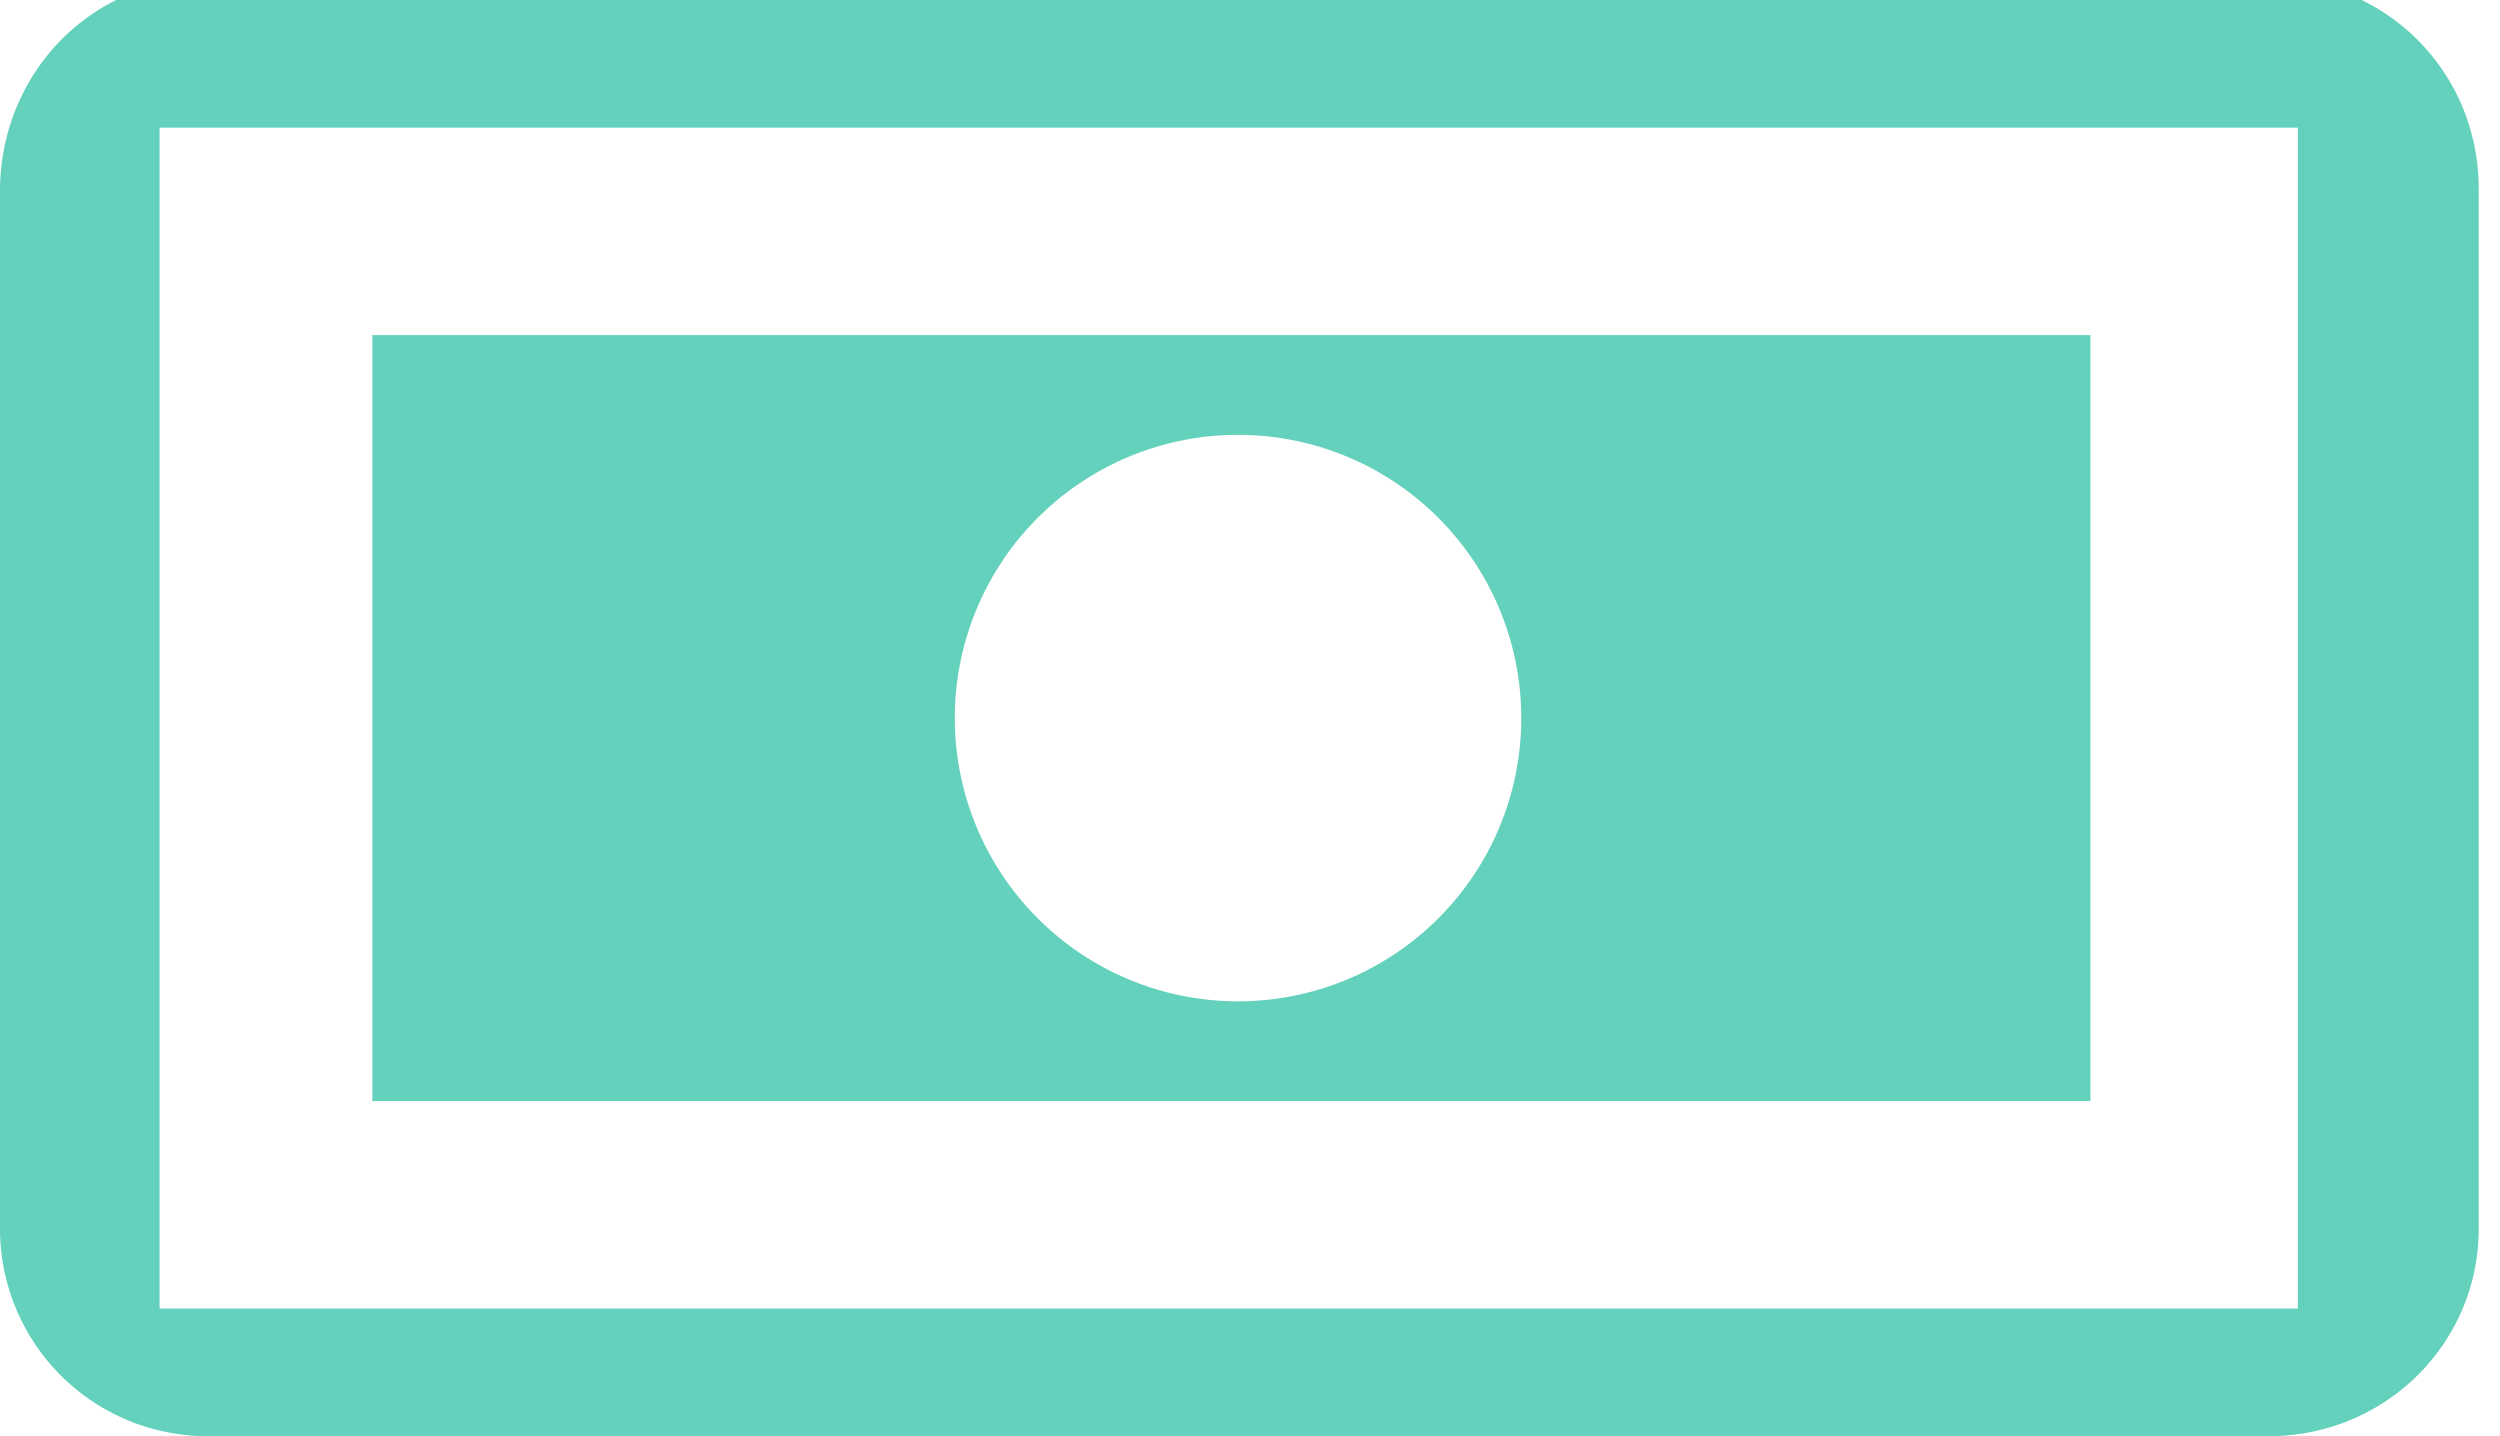 <svg xmlns="http://www.w3.org/2000/svg" viewBox="0 0 94 54" width="47" height="27" fill="#63d1bb"><path fill-rule="evenodd" d="M93.2 7.2v39c0 4.3-3.5 7.8-7.9 7.8H7.8A7.8 7.8 0 010 46.2v-39C0 2.7 3.5-.8 7.8-.8h77.5c4.4 0 7.9 3.5 7.9 7.9zm-6.8 42V4.8H6v44.4h80.5z"/><path fill-rule="evenodd" d="M13.9 12.6h64.7v28.8H14V12.6zm22 14.4a10.6 10.6 0 1021.3 0 10.6 10.6 0 00-21.3 0z"/></svg>
